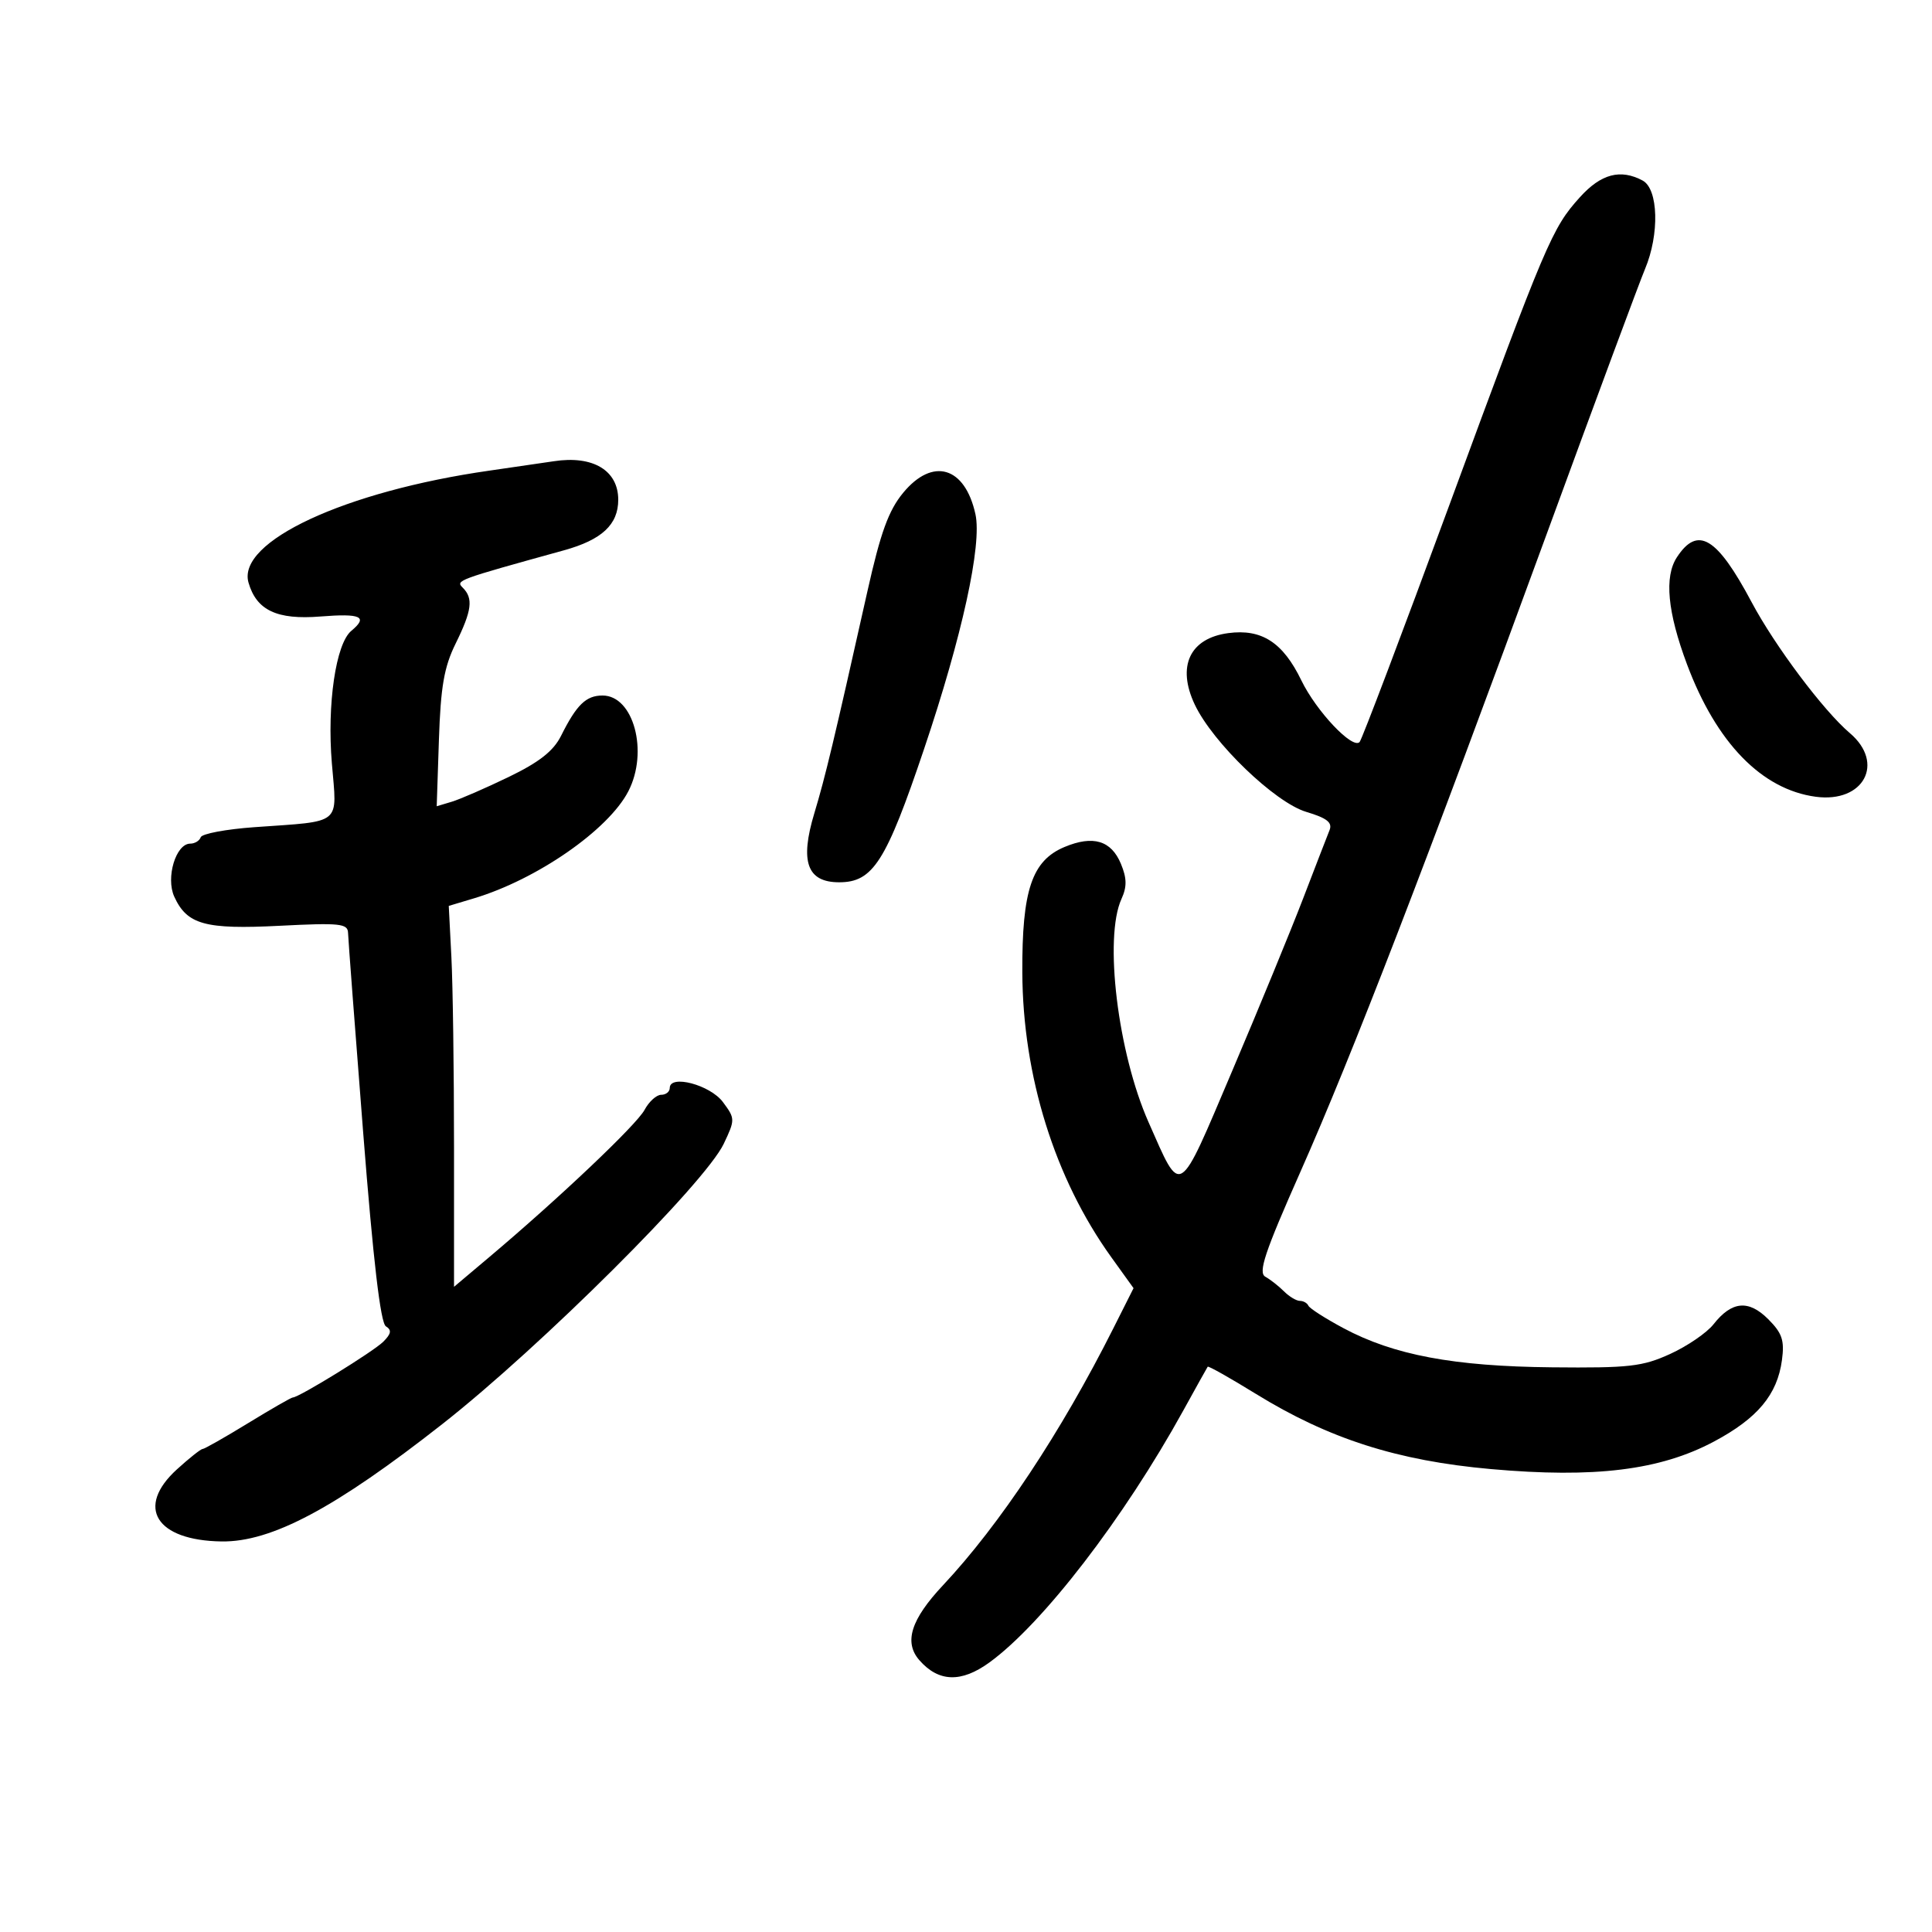 <svg xmlns="http://www.w3.org/2000/svg" width="300" height="300" viewBox="0 0 300 300" version="1.1">
	<path d="M 245.329 30.622 C 240.994 35.422, 240.121 37.481, 225.026 78.500 C 217.739 98.300, 211.481 114.824, 211.120 115.219 C 210.034 116.406, 204.388 110.433, 202.069 105.643 C 199.217 99.750, 195.910 97.615, 190.718 98.311 C 184.739 99.113, 182.705 103.469, 185.531 109.424 C 188.339 115.342, 197.977 124.613, 202.833 126.068 C 206.065 127.037, 206.930 127.720, 206.445 128.921 C 206.094 129.789, 204.253 134.550, 202.354 139.500 C 200.454 144.450, 195.494 156.511, 191.331 166.302 C 182.829 186.299, 183.498 185.889, 178.346 174.256 C 173.565 163.461, 171.399 145.608, 174.140 139.592 C 175.005 137.694, 174.985 136.378, 174.058 134.140 C 172.554 130.509, 169.738 129.665, 165.306 131.516 C 160.231 133.637, 158.687 138.223, 158.745 151 C 158.817 167.089, 163.783 182.999, 172.532 195.178 L 176.016 200.026 172.878 206.263 C 164.768 222.388, 155.231 236.771, 146.418 246.170 C 141.441 251.479, 140.328 255.010, 142.757 257.792 C 145.733 261.201, 149.259 261.320, 153.619 258.157 C 161.901 252.150, 174.510 235.767, 183.755 219 C 185.726 215.425, 187.425 212.375, 187.530 212.223 C 187.635 212.070, 190.989 213.960, 194.983 216.422 C 206.318 223.411, 216.973 226.823, 231.500 228.117 C 247.627 229.553, 257.780 228.301, 266.144 223.843 C 272.917 220.232, 275.981 216.561, 276.701 211.190 C 277.112 208.128, 276.736 207.009, 274.566 204.839 C 271.514 201.787, 268.907 202.032, 266.071 205.637 C 265.036 206.952, 262.010 209.024, 259.345 210.240 C 255.047 212.202, 252.975 212.436, 241 212.317 C 225.727 212.165, 216.415 210.415, 208.596 206.229 C 205.793 204.728, 203.350 203.162, 203.167 202.750 C 202.983 202.337, 202.389 202, 201.845 202 C 201.302 202, 200.192 201.335, 199.379 200.522 C 198.566 199.709, 197.261 198.686, 196.479 198.248 C 195.333 197.607, 196.387 194.455, 201.920 181.976 C 209.917 163.941, 221.395 134.210, 240.324 82.500 C 247.774 62.150, 254.573 43.827, 255.434 41.782 C 257.705 36.389, 257.517 29.347, 255.066 28.035 C 251.622 26.192, 248.605 26.994, 245.329 30.622 M 86 71.621 C 84.625 71.833, 80.125 72.489, 76 73.079 C 53.555 76.290, 36.755 84.099, 38.589 90.470 C 39.827 94.770, 43.009 96.270, 49.750 95.730 C 56.055 95.226, 57.202 95.757, 54.555 97.954 C 52.147 99.953, 50.766 109.343, 51.530 118.517 C 52.340 128.245, 53.294 127.458, 39.500 128.444 C 35.100 128.758, 31.350 129.462, 31.167 130.008 C 30.983 130.553, 30.250 131, 29.538 131 C 27.309 131, 25.716 136.282, 27.057 139.226 C 29.039 143.575, 31.833 144.347, 43.457 143.754 C 52.775 143.278, 54.005 143.406, 54.045 144.858 C 54.070 145.761, 55.126 159.706, 56.392 175.846 C 57.955 195.774, 59.087 205.436, 59.920 205.951 C 60.851 206.526, 60.754 207.103, 59.517 208.340 C 57.995 209.862, 46.412 217, 45.464 217 C 45.228 217, 42.094 218.800, 38.500 221 C 34.906 223.200, 31.736 225, 31.456 225 C 31.176 225, 29.384 226.422, 27.473 228.161 C 21.012 234.041, 24.212 239.207, 34.407 239.355 C 42.140 239.467, 52.059 234.189, 68.730 221.093 C 83.993 209.103, 109.491 183.700, 112.386 177.599 C 114.164 173.851, 114.161 173.693, 112.256 171.129 C 110.273 168.461, 104 166.796, 104 168.937 C 104 169.521, 103.401 170, 102.669 170 C 101.937 170, 100.772 171.057, 100.081 172.349 C 98.846 174.656, 86.830 186.048, 76 195.179 L 70.500 199.816 70.500 178.158 C 70.500 166.246, 70.316 152.938, 70.091 148.583 L 69.683 140.667 73.591 139.496 C 83.364 136.569, 94.462 128.874, 97.565 122.875 C 100.738 116.739, 98.388 108, 93.566 108 C 90.999 108, 89.536 109.420, 87.118 114.262 C 85.940 116.619, 83.731 118.355, 79 120.642 C 75.425 122.371, 71.445 124.102, 70.156 124.490 L 67.812 125.194 68.156 114.847 C 68.430 106.613, 68.960 103.568, 70.750 99.934 C 73.275 94.811, 73.519 92.919, 71.867 91.267 C 70.726 90.126, 70.870 90.073, 87.574 85.451 C 93.462 83.821, 96 81.456, 96 77.600 C 96 73.039, 92.065 70.687, 86 71.621 M 140.235 76.531 C 137.977 79.270, 136.735 82.692, 134.700 91.781 C 129.483 115.076, 128.163 120.596, 126.449 126.279 C 124.176 133.810, 125.324 137, 130.304 137 C 135.559 137, 137.577 133.832, 143.490 116.300 C 149.404 98.765, 152.507 84.583, 151.466 79.844 C 149.840 72.440, 144.826 70.961, 140.235 76.531 M 260.391 86.526 C 258.403 89.559, 258.920 95.038, 261.958 103.159 C 266.518 115.347, 273.567 122.596, 281.951 123.720 C 289.400 124.719, 292.733 118.499, 287.246 113.839 C 283.151 110.361, 275.612 100.312, 271.989 93.500 C 266.608 83.385, 263.624 81.591, 260.391 86.526" stroke="none" fill="black" fill-rule="evenodd"/>
</svg>